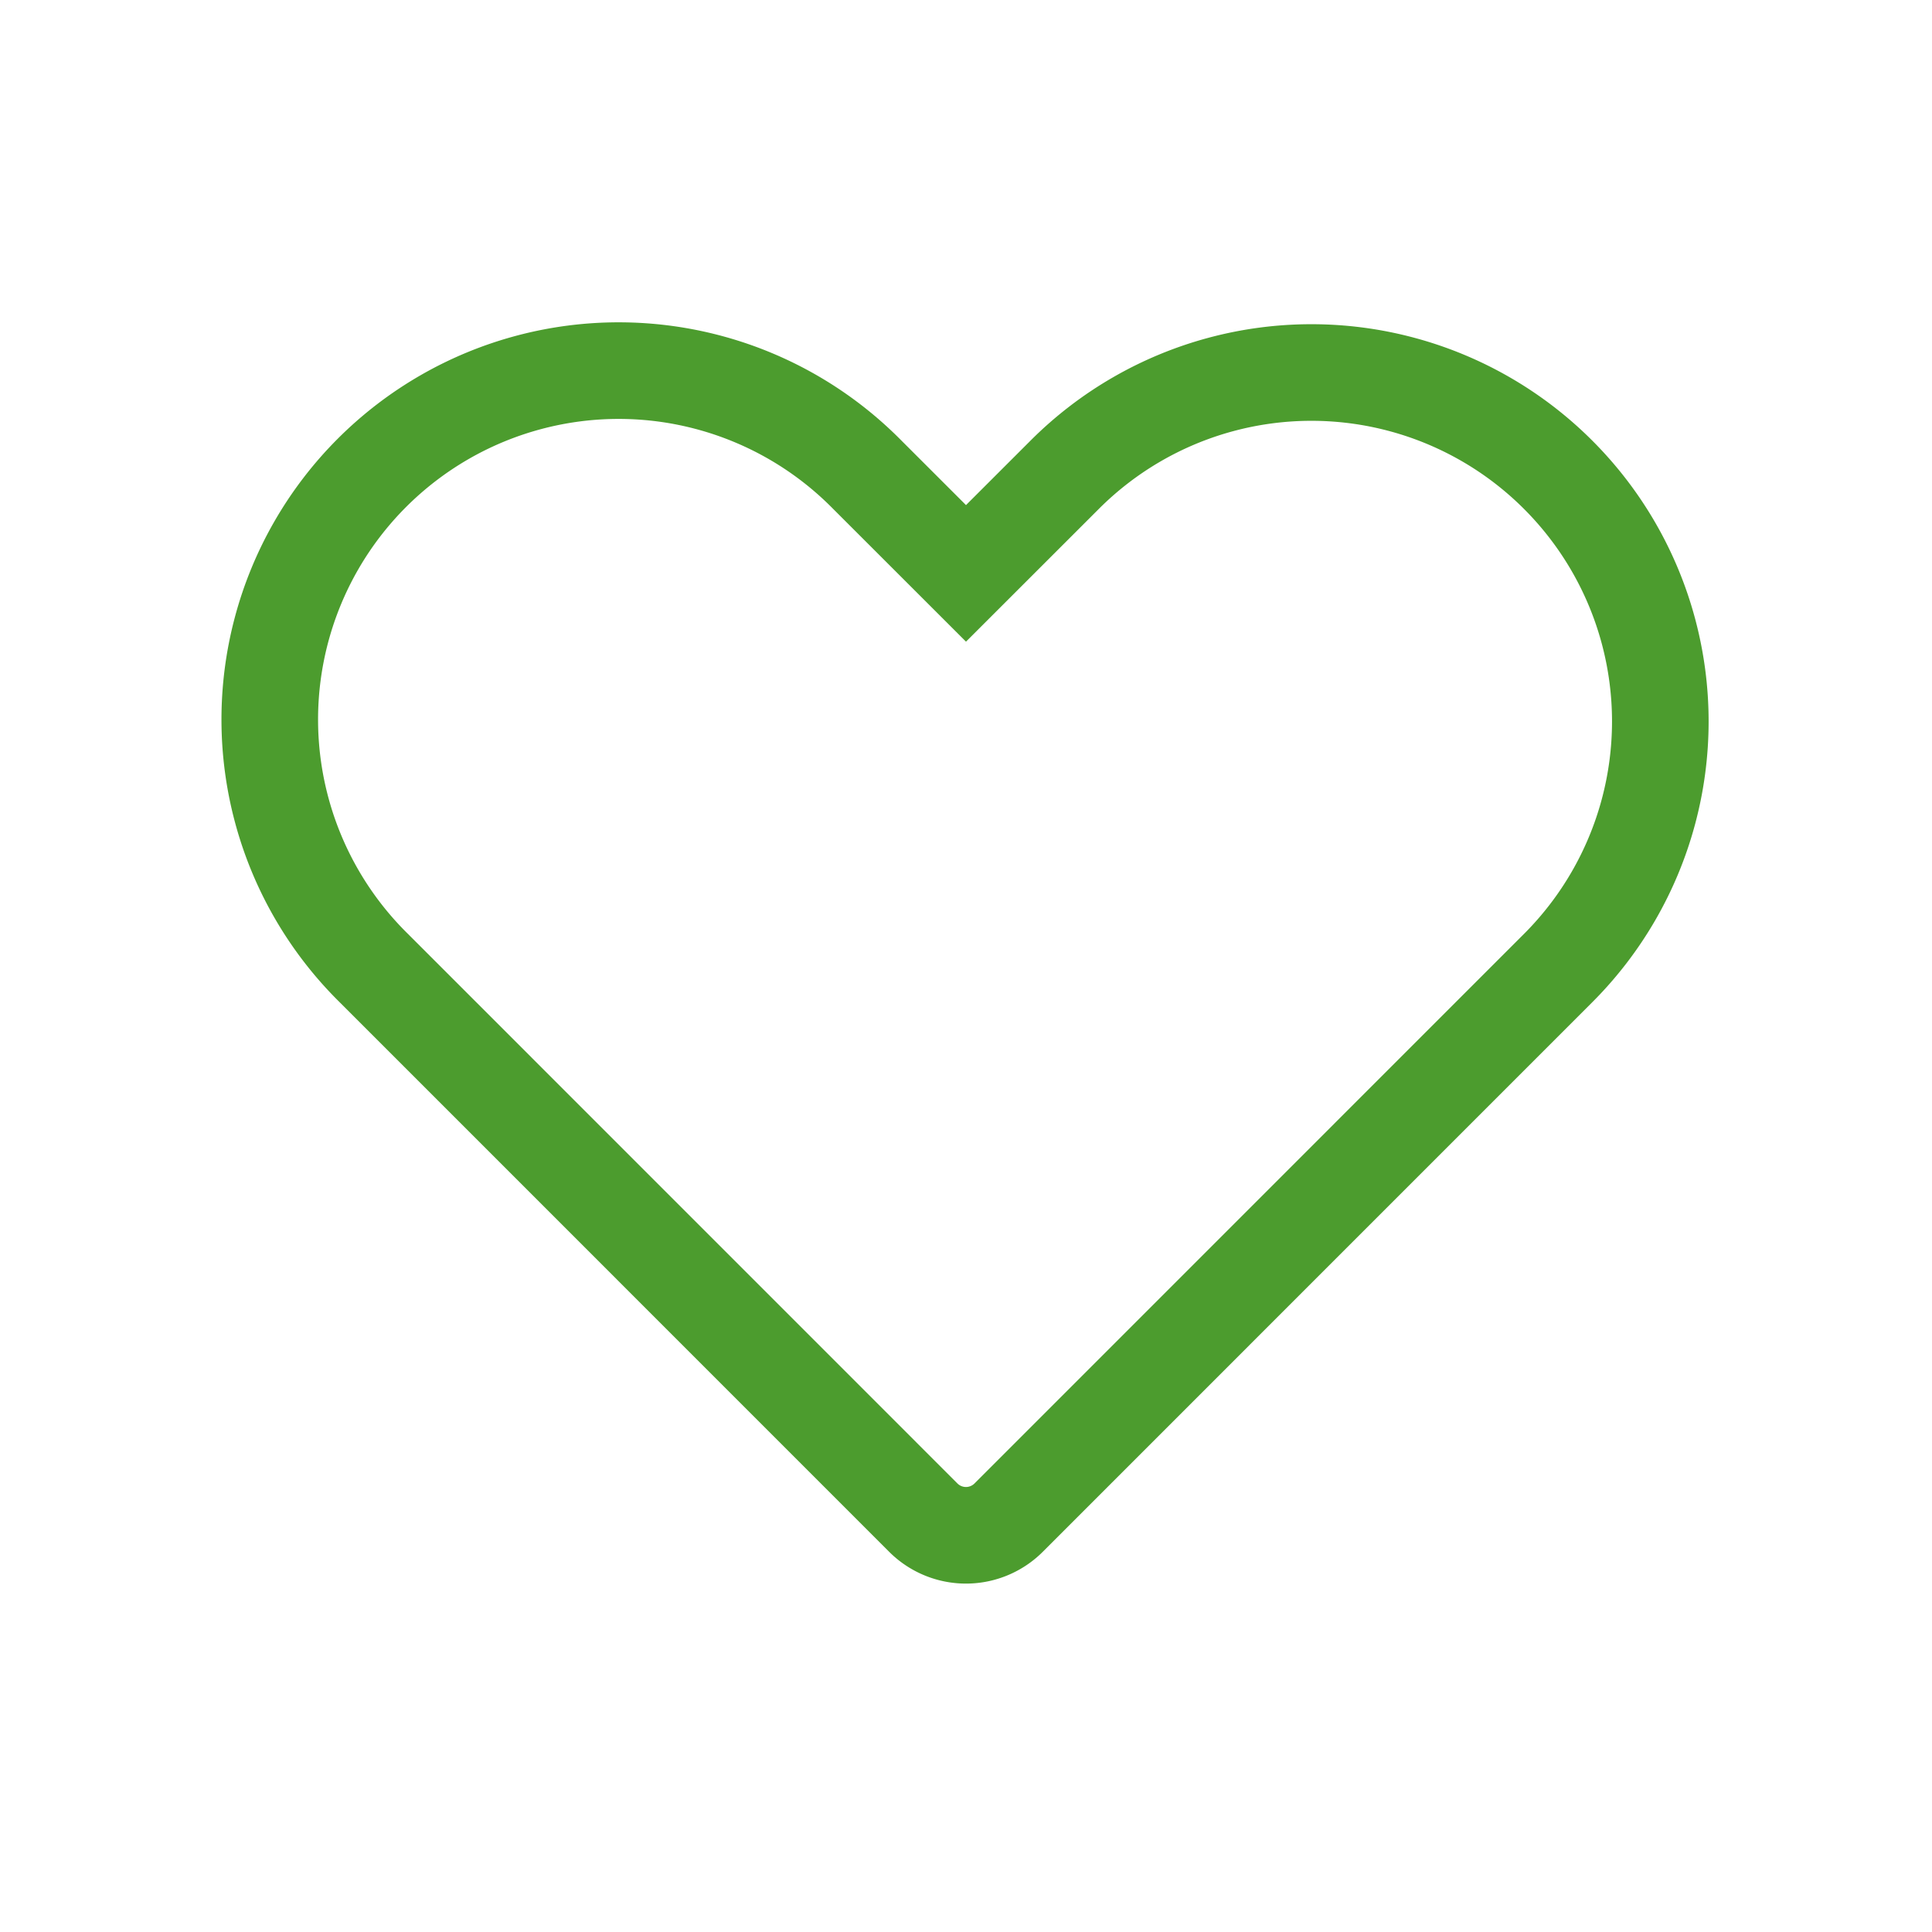<svg width="36" height="36" viewBox="0 0 32 32" xmlns="http://www.w3.org/2000/svg">
    <path d="M25.807 7.863a5.777 5.777 0 0 0-8.172 0L16 9.497l-1.635-1.634a5.779 5.779 0 1 0-8.173 8.172l1.634 1.634 7.466 7.467a1 1 0 0 0 1.415 0s0 0 0 0l7.466-7.467h0l1.634-1.634a5.777 5.777 0 0 0 0-8.172z" stroke="#4c9c2e" stroke-width="1.6" fill="none" fill-rule="evenodd" stroke-linecap="round"/>
</svg>
